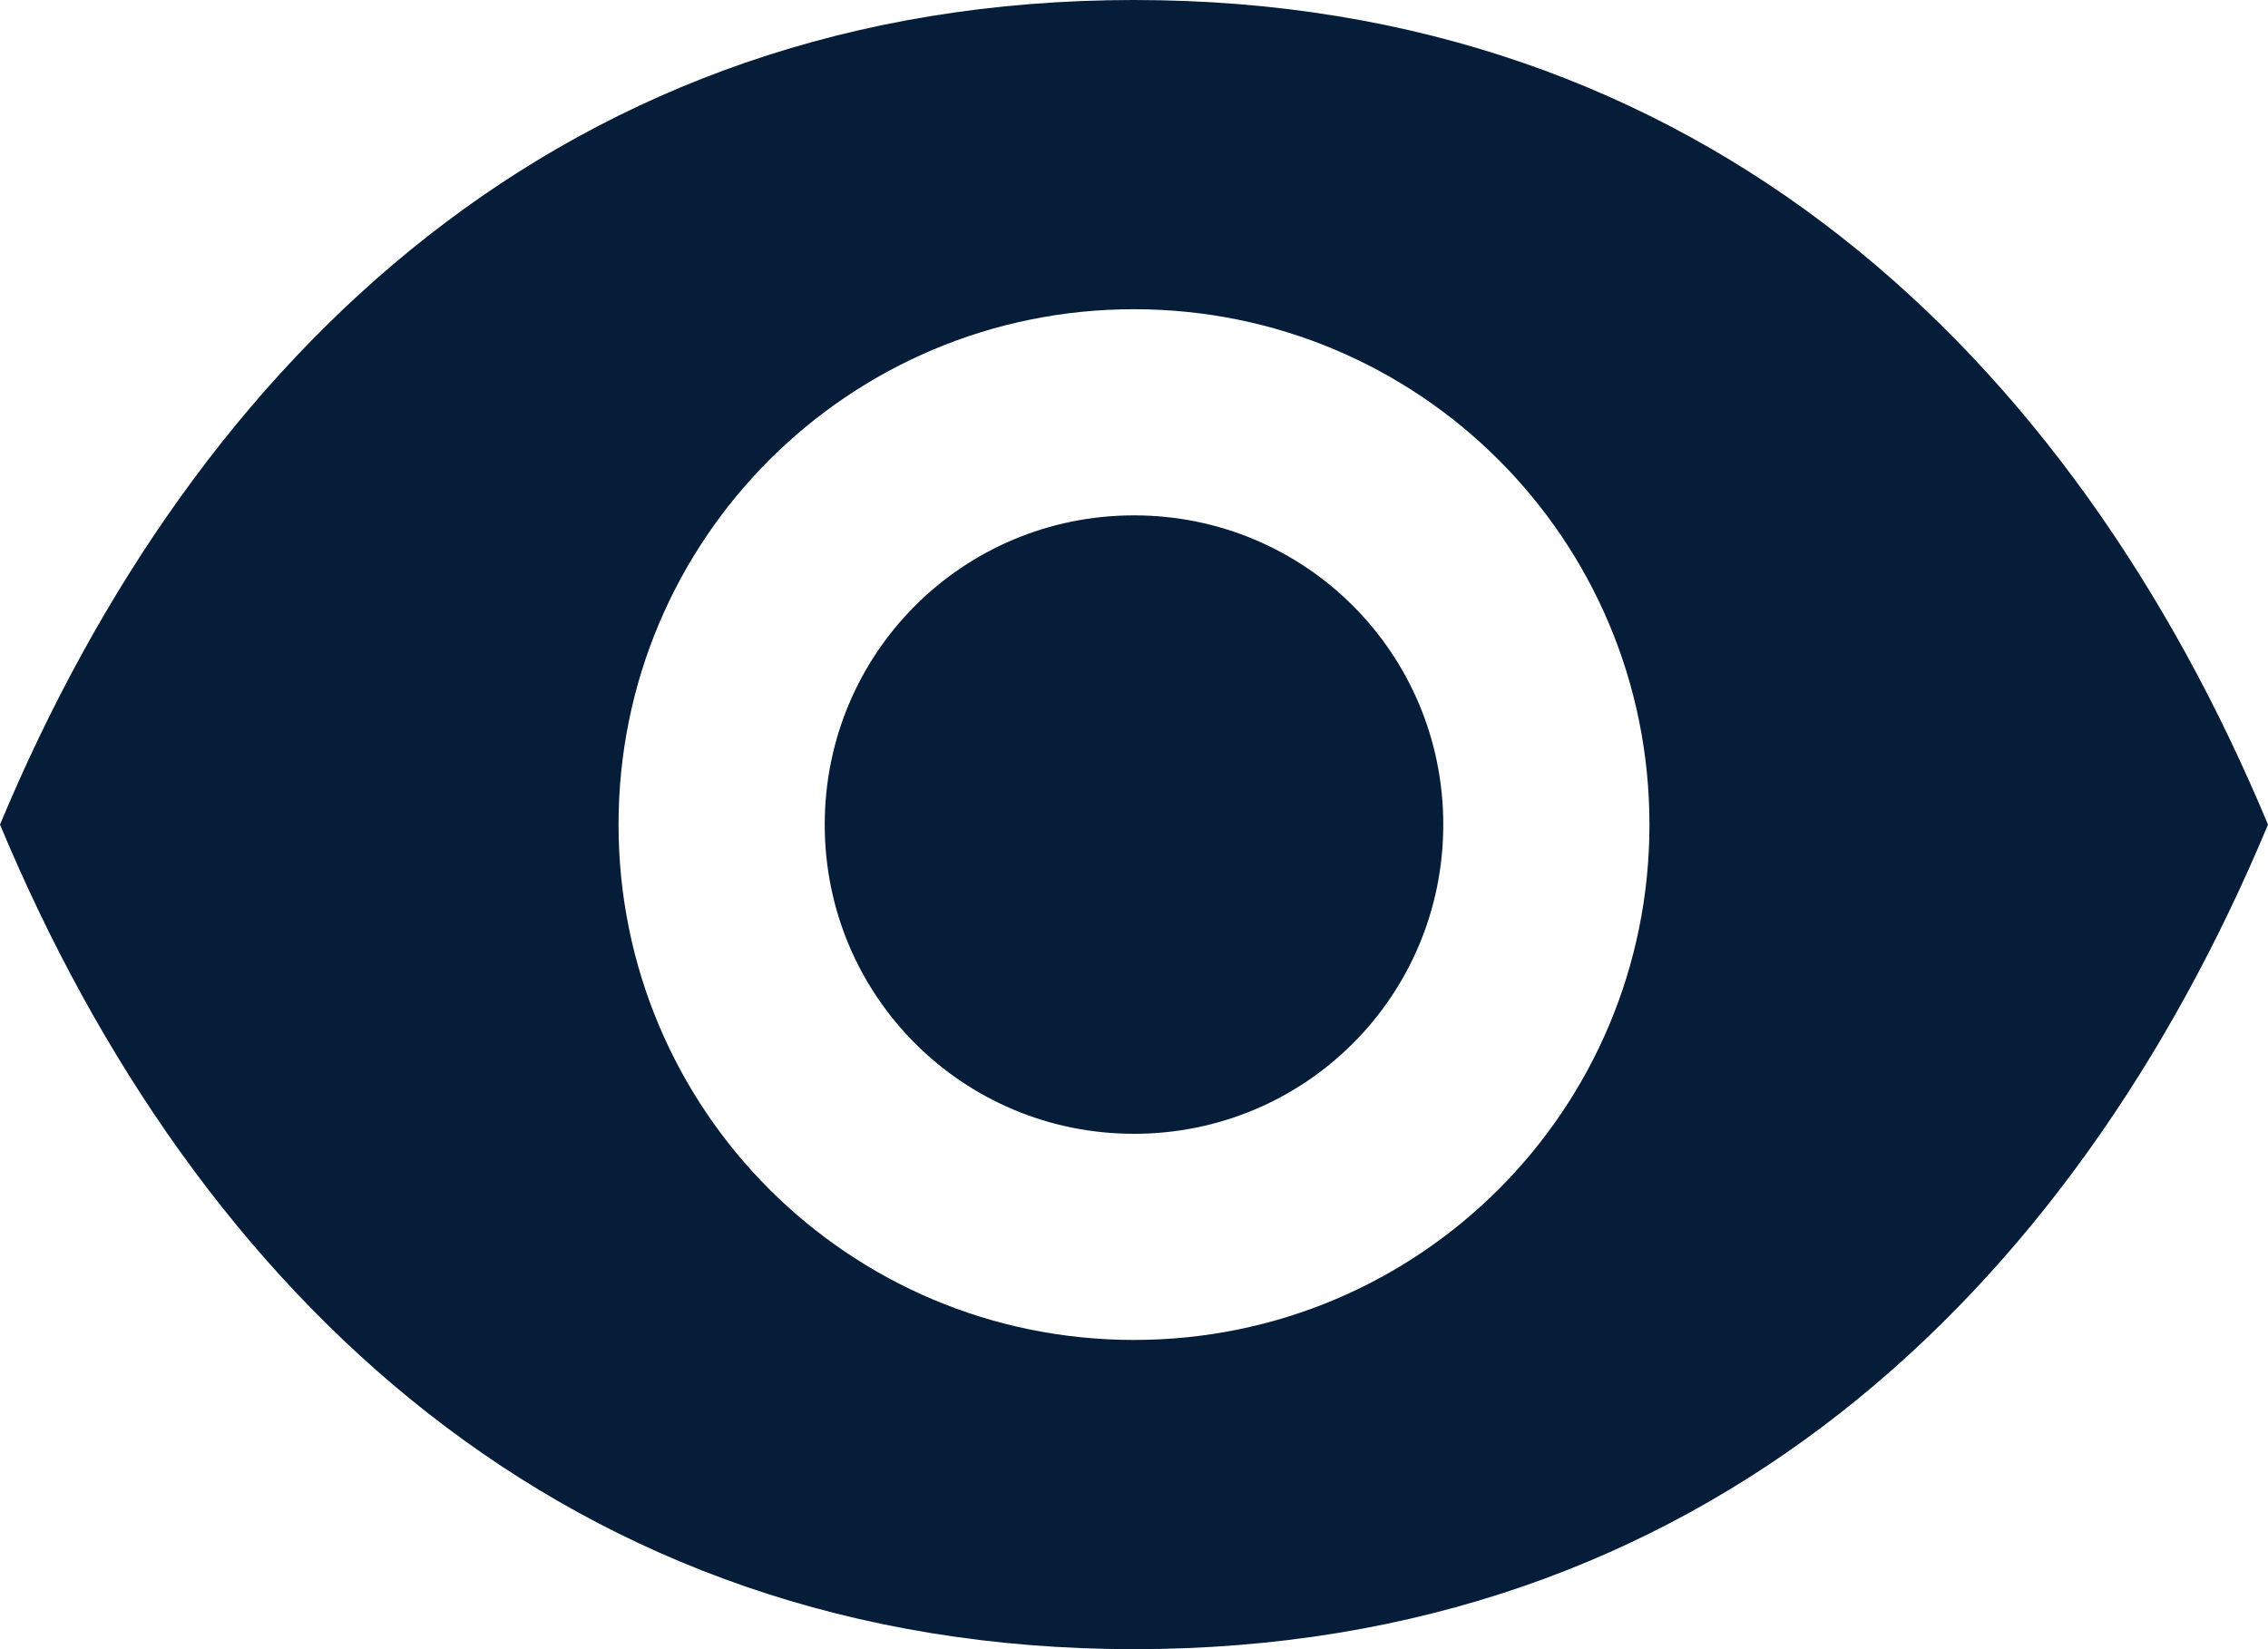 
<svg width="22px" height="16px" viewBox="0 0 22 16" version="1.1" xmlns="http://www.w3.org/2000/svg" xmlns:xlink="http://www.w3.org/1999/xlink">
    <g fill="#051D39" stroke="none" stroke-width="1" fill-rule="evenodd">
        <g transform="translate(-678, -990)">
            <g transform="translate(677, 986)">
                <path d="M1,12 C2.903,7.439 6.5,4 12,4 C17.5,4 21.097,7.439 23,12 C21.097,16.561 17.5,20 12,20 C6.5,20 2.903,16.561 1,12 Z M9,12 C9,10.338 10.338,9 12,9 C13.662,9 15,10.338 15,12 C15,13.662 13.662,15 12,15 C10.338,15 9,13.662 9,12 Z M7,12 C7,14.767 9.233,17 12,17 C14.767,17 17,14.767 17,12 C17,9.233 14.767,7 12,7 C9.233,7 7,9.233 7,12 Z"></path>
            </g>
        </g>
    </g>
</svg>
